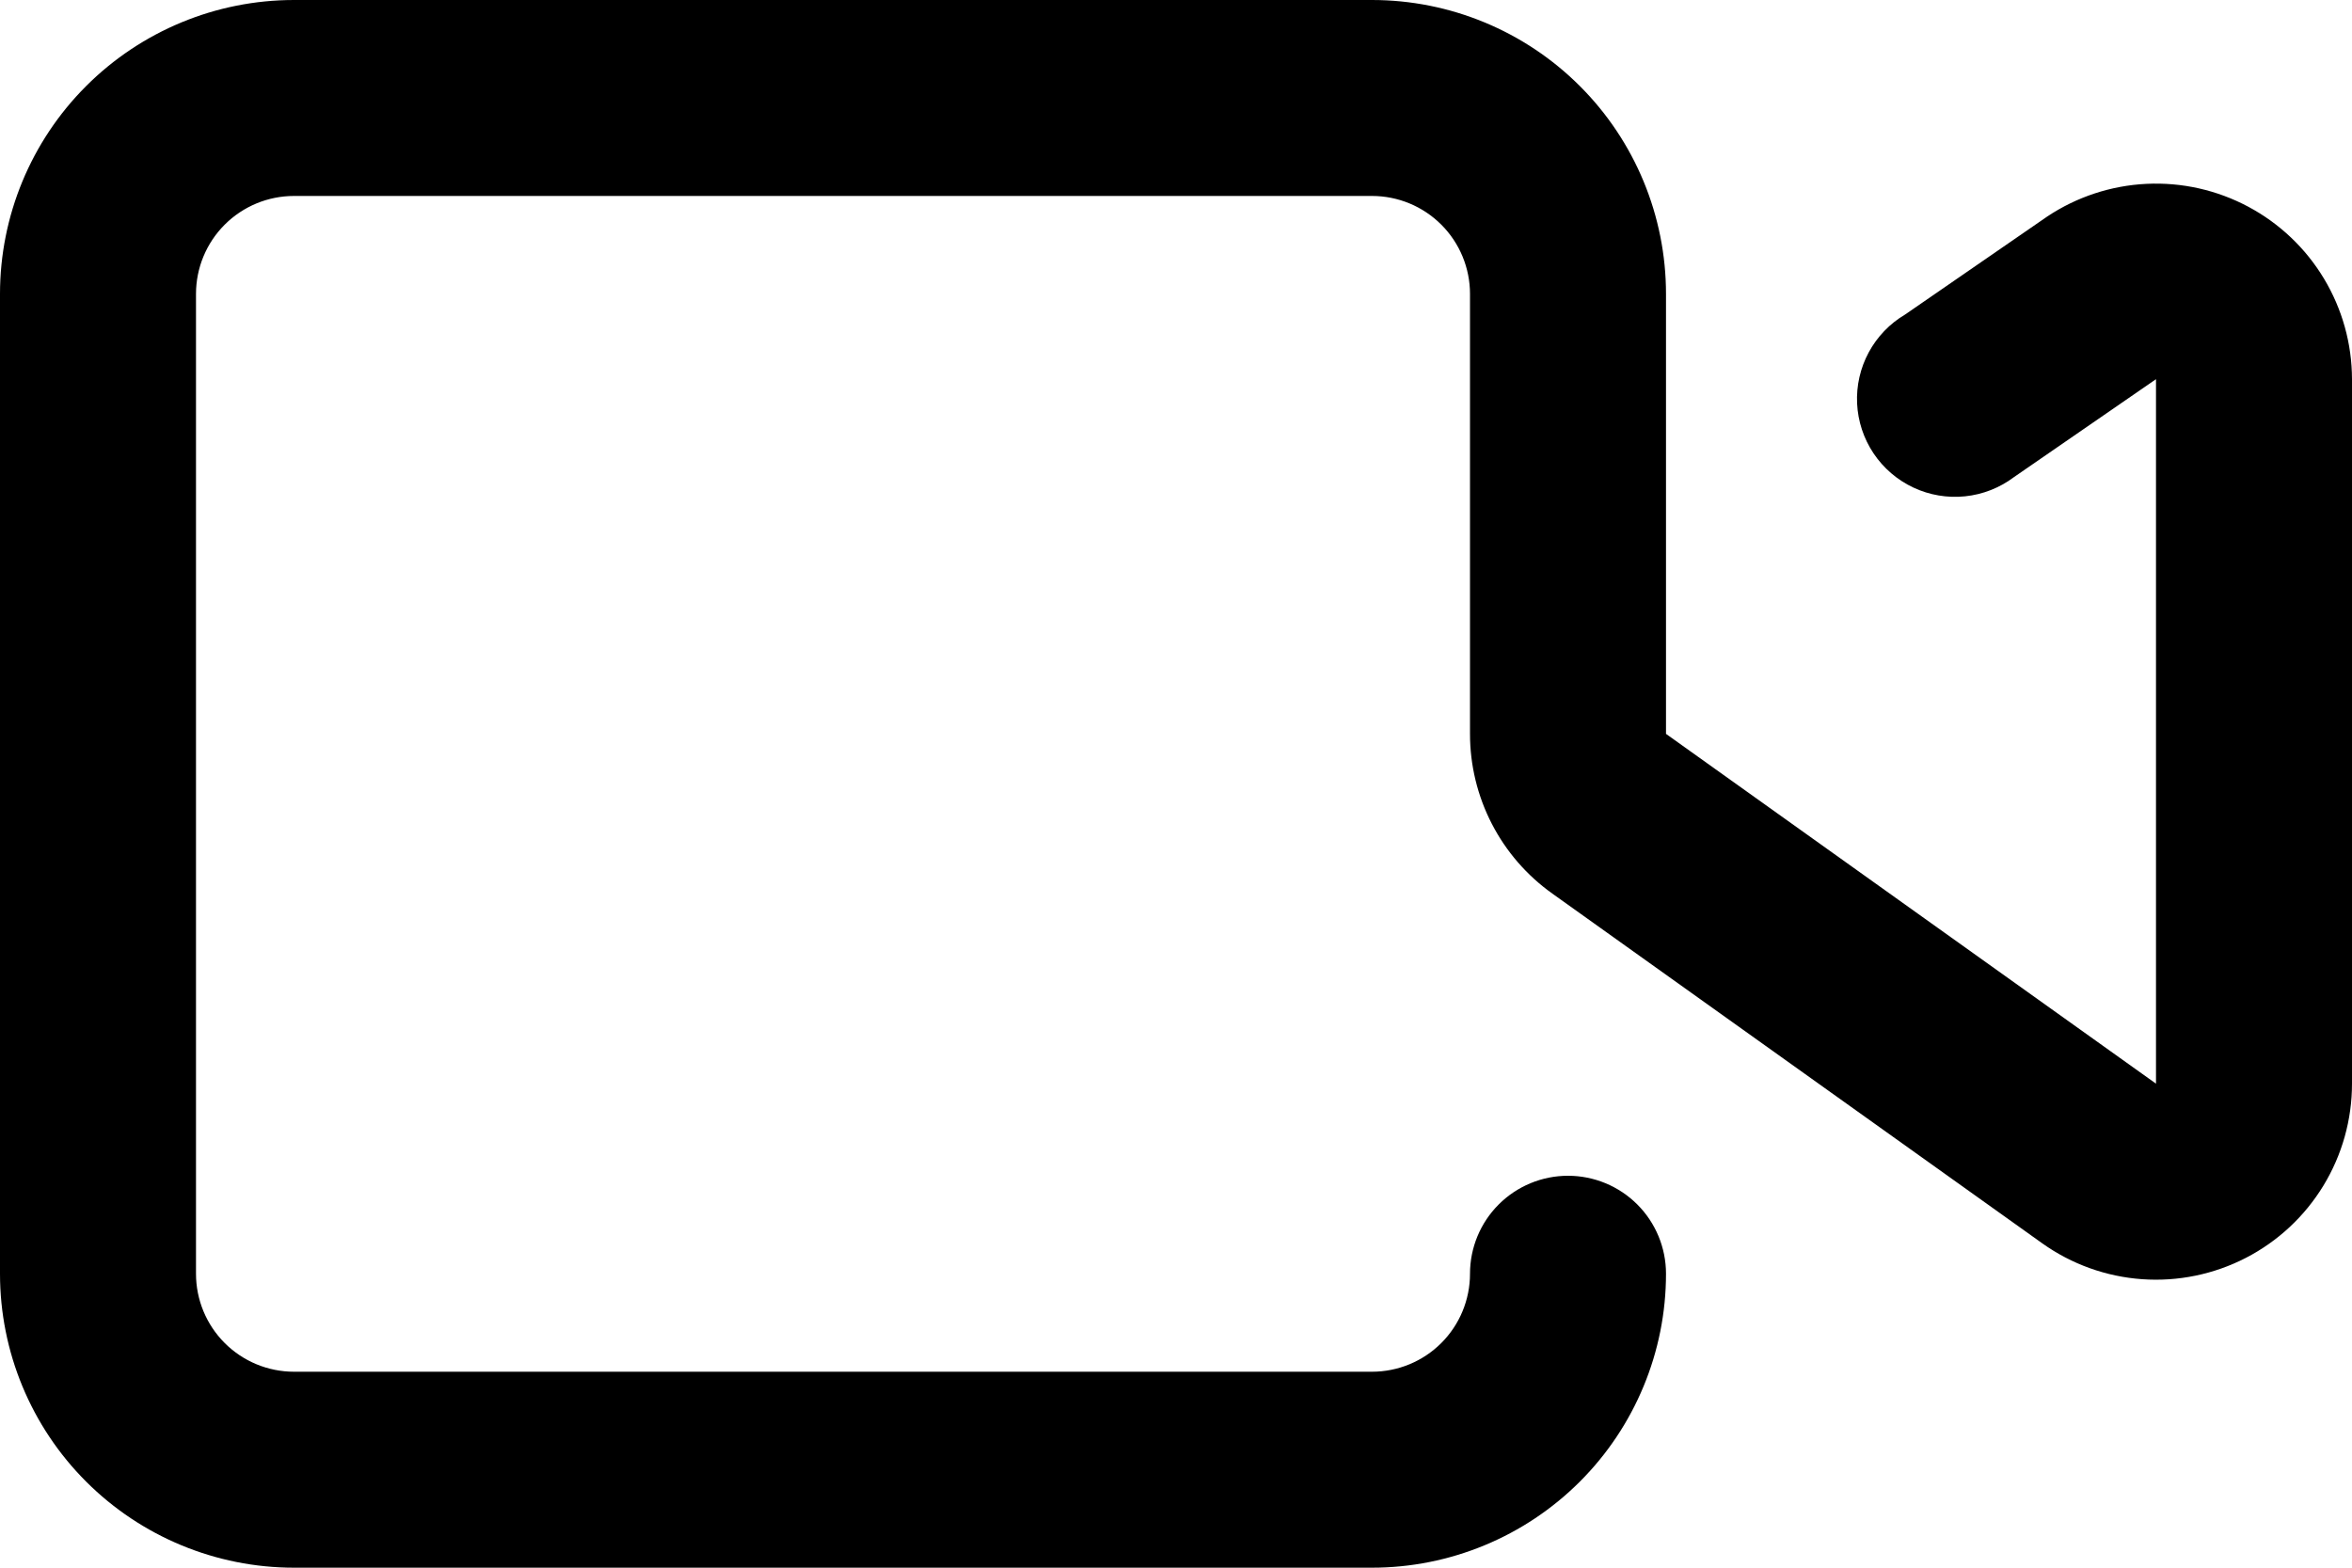 <svg xmlns="http://www.w3.org/2000/svg" xmlns:xlink="http://www.w3.org/1999/xlink" width="24" height="16" viewBox="0 0 24 16">
  <defs>
    <clipPath id="clip-path">
      <path id="Path_12340" data-name="Path 12340" d="M14,0H3A3,3,0,0,1,0-3V-13a3,3,0,0,1,3-3H14a3,3,0,0,1,3,3v4.49l5,3.57v-7.19l-1.45,1a1,1,0,0,1-1.026.106,1,1,0,0,1-.574-.858,1,1,0,0,1,.49-.908l1.45-1a2,2,0,0,1,2.052-.1A2,2,0,0,1,24-12.13v7.19a2,2,0,0,1-1.083,1.778A2,2,0,0,1,20.84-3.31l-5-3.57A2,2,0,0,1,15-8.51V-13a1,1,0,0,0-1-1H3a1,1,0,0,0-1,1V-3A1,1,0,0,0,3-2H14a1,1,0,0,0,1-1,1,1,0,0,1,1-1,1,1,0,0,1,1,1A3,3,0,0,1,14,0Z" fill="#8365ff" clip-rule="evenodd"/>
    </clipPath>
    <clipPath id="clip-path-2">
      <path id="Path_12339" data-name="Path 12339" d="M-681,2468H414V-1690H-681Z" fill="#8365ff"/>
    </clipPath>
  </defs>
  <g id="Group_3296" data-name="Group 3296" transform="translate(0 16)">
    <g id="Group_3295" data-name="Group 3295" clip-path="url(#clip-path)">
      <g id="Group_3294" data-name="Group 3294" clip-path="url(#clip-path-2)">
        <path id="Path_12338" data-name="Path 12338" d="M-5-21H29V5H-5Z" />
      </g>
    </g>
  </g>
</svg>
